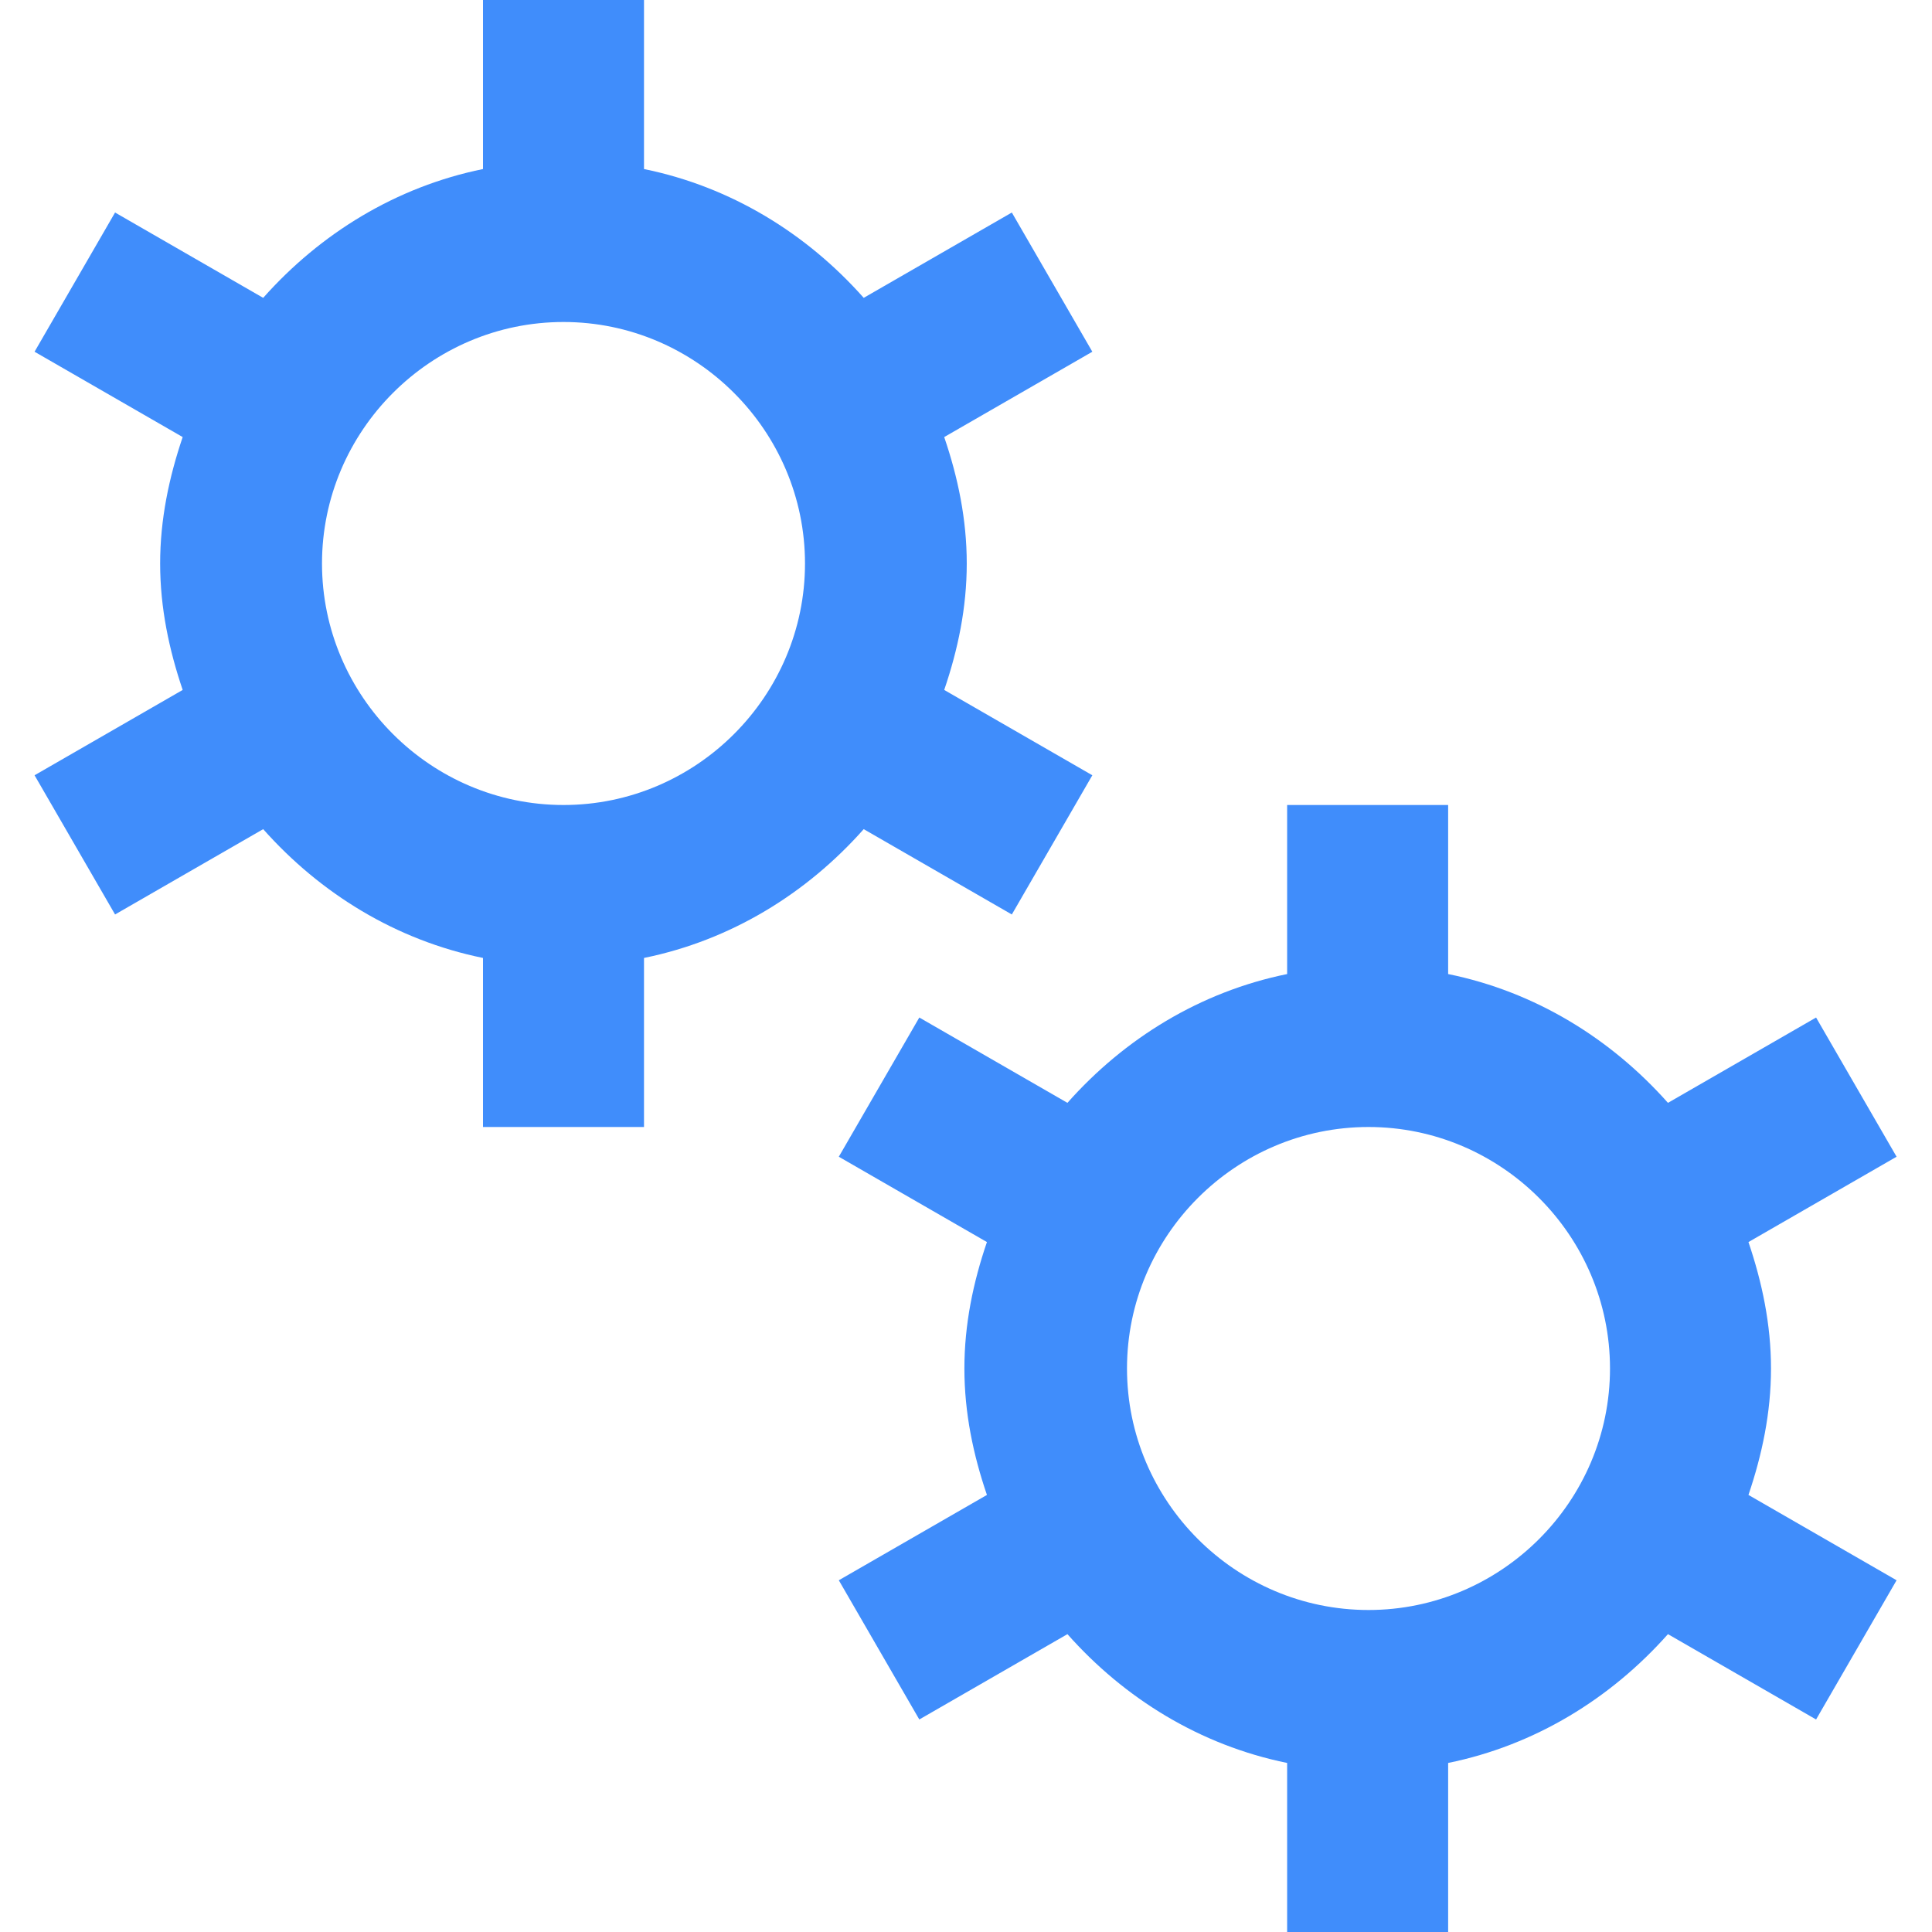 <svg width="18" height="18" viewBox="0 0 18 18" fill="none" xmlns="http://www.w3.org/2000/svg">
<g clip-path="url(#clip0_105_554)">
<path d="M8.047 7.725L9.427 8.52L10.177 7.223L8.797 6.428C8.925 6.053 9.007 5.662 9.007 5.25C9.007 4.838 8.925 4.447 8.797 4.072L10.177 3.277L9.427 1.98L8.047 2.775C7.515 2.175 6.81 1.74 6 1.575V0H4.5V1.575C3.69 1.74 2.985 2.175 2.452 2.775L1.072 1.98L0.322 3.277L1.702 4.072C1.575 4.447 1.492 4.838 1.492 5.25C1.492 5.662 1.575 6.053 1.702 6.428L0.322 7.223L1.072 8.52L2.452 7.725C2.985 8.325 3.69 8.76 4.5 8.925V10.5H6V8.925C6.81 8.76 7.515 8.325 8.047 7.725ZM3 5.25C3 4.013 4.012 3 5.25 3C6.487 3 7.5 4.013 7.5 5.25C7.5 6.487 6.487 7.5 5.25 7.5C4.012 7.5 3 6.487 3 5.25ZM16.5 12.75C16.5 12.338 16.417 11.947 16.29 11.572L17.67 10.777L16.92 9.48L15.54 10.275C15.007 9.675 14.302 9.24 13.492 9.075V7.5H11.992V9.075C11.182 9.24 10.477 9.675 9.945 10.275L8.565 9.48L7.815 10.777L9.195 11.572C9.067 11.947 8.985 12.338 8.985 12.75C8.985 13.162 9.067 13.553 9.195 13.928L7.815 14.723L8.565 16.02L9.945 15.225C10.477 15.825 11.182 16.26 11.992 16.425V18H13.492V16.425C14.302 16.26 15.007 15.825 15.54 15.225L16.92 16.02L17.67 14.723L16.29 13.928C16.417 13.553 16.5 13.162 16.5 12.75ZM12.75 15C11.512 15 10.5 13.988 10.5 12.75C10.5 11.512 11.512 10.5 12.75 10.5C13.987 10.5 15 11.512 15 12.75C15 13.988 13.987 15 12.75 15Z" fill="#408DFB"/>
</g>
<defs>
<clipPath id="clip0_105_554">
<rect width="18" height="18" fill="white"/>
</clipPath>
</defs>
</svg>
